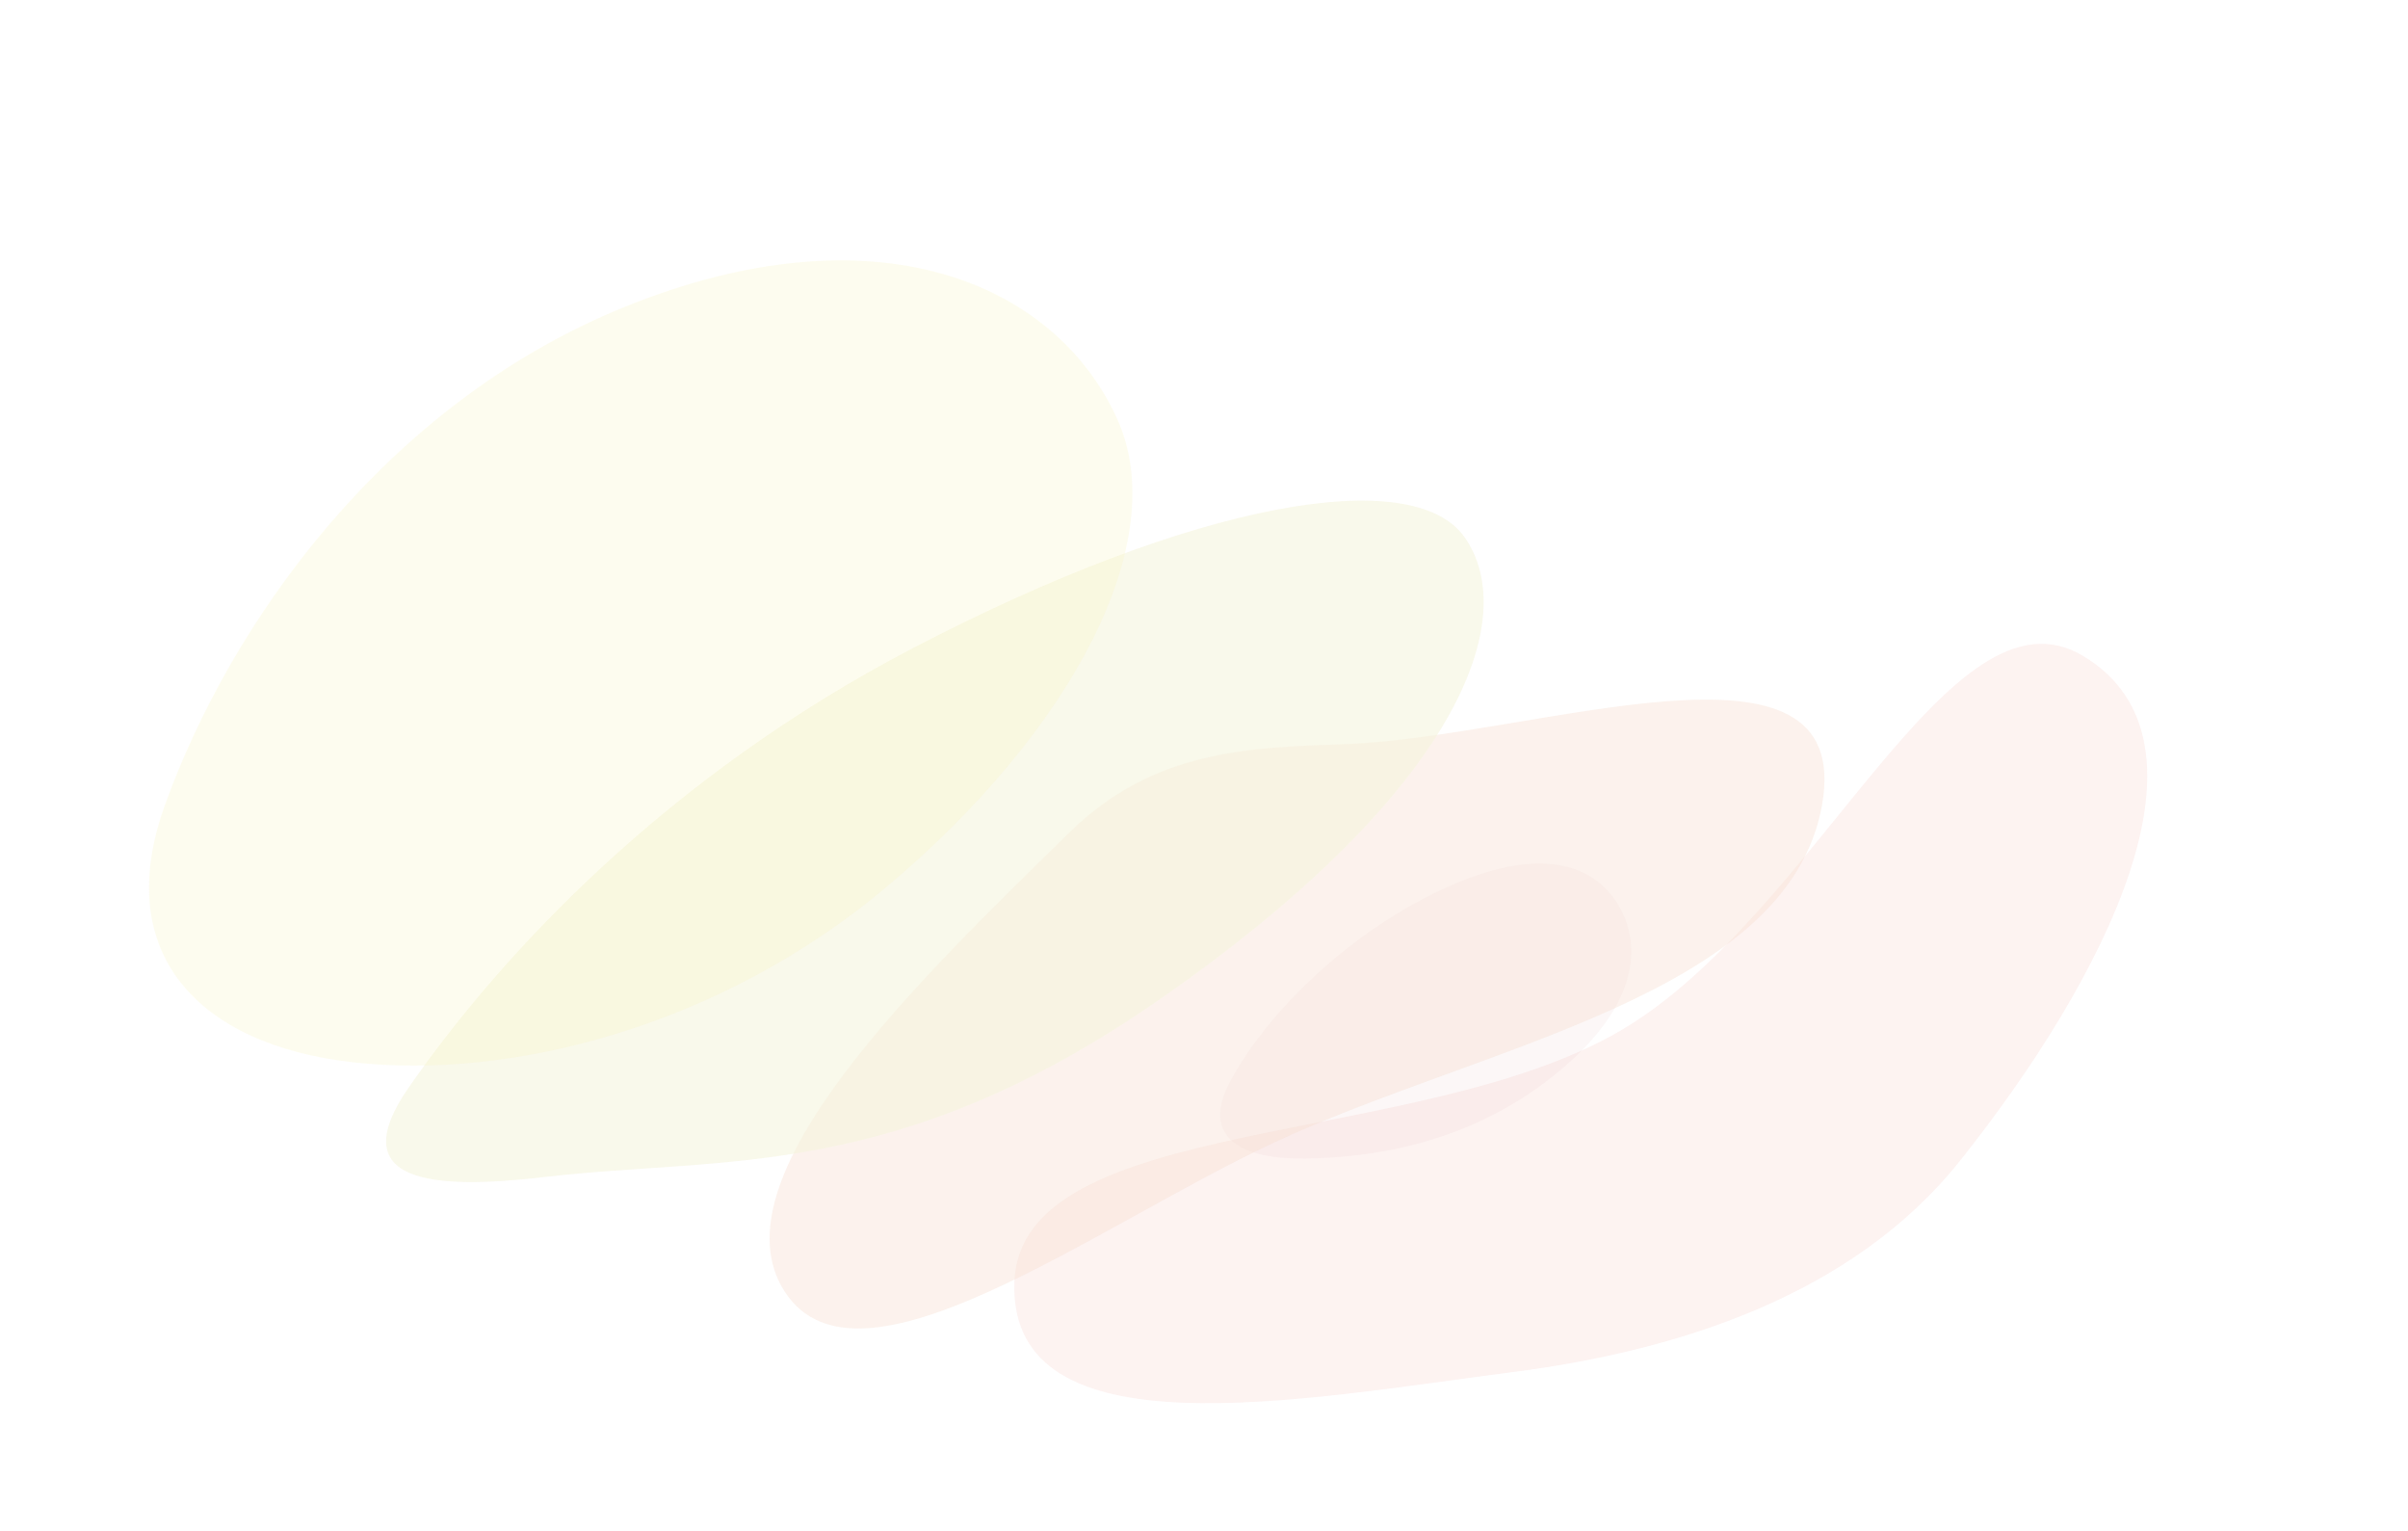 <svg width="1883" height="1197" viewBox="0 0 1883 1197" fill="none" xmlns="http://www.w3.org/2000/svg">
<g opacity="0.3">
<g opacity="0.82" filter="url(#filter0_f_384_368)">
<path fill-rule="evenodd" clip-rule="evenodd" d="M1532.88 907.179C1448.23 1013.52 1310.3 1056.16 1183.34 1072.54C1017.44 1093.94 789.019 1138.43 793.212 1002.59C797.309 869.862 1108.47 898.7 1267.37 805.574C1421 715.53 1524.41 450.152 1628.94 512.773C1741.31 580.085 1645.21 766.073 1532.88 907.179Z" fill="#DD3C2A" fill-opacity="0.26"/>
</g>
<g opacity="0.26" filter="url(#filter1_f_384_368)">
<path fill-rule="evenodd" clip-rule="evenodd" d="M1267.34 710.72C1283.74 741.494 1280.55 788.988 1213.5 841.957C1148.47 893.325 1075.18 904.861 1020.58 905.64C971.472 906.341 938.365 889.8 961.892 845.548C989.748 793.153 1054.78 727.433 1133.89 692.513C1211.24 658.373 1250.79 679.647 1267.34 710.72Z" fill="#930000" fill-opacity="0.41"/>
</g>
<g opacity="0.82" filter="url(#filter2_f_384_368)">
<path fill-rule="evenodd" clip-rule="evenodd" d="M1051.42 581.76C1200.05 576.479 1451.39 481.497 1424.76 629.485C1397.89 778.875 1157.86 817.378 995.323 893.631C854.257 959.811 671.353 1098.22 613.787 1009.95C556.145 921.572 718.91 765.605 836.675 650.381C902.756 585.726 978.259 584.36 1051.42 581.76Z" fill="#E08C5A" fill-opacity="0.45"/>
</g>
<g filter="url(#filter3_f_384_368)">
<path fill-rule="evenodd" clip-rule="evenodd" d="M1145.14 419.822C1190.01 483.219 1141.01 618.326 907.459 780.794C700.734 924.601 566.037 903.628 426.007 920.085C338.459 930.373 267.448 925.091 319.803 849.855C392.634 745.194 521.96 606.671 713.581 506.829C936.352 390.757 1104.99 363.083 1145.14 419.822Z" fill="#DFDB8F" fill-opacity="0.62"/>
</g>
<g filter="url(#filter4_f_384_368)">
<path fill-rule="evenodd" clip-rule="evenodd" d="M873.704 327.702C916.787 422.927 838.593 571.032 693.445 693.157C563.014 802.901 398.844 844.22 276.181 830.45C155.615 816.916 87.1 745.81 128.803 629.773C180.12 486.989 301.138 315.897 488.405 239.958C683.38 160.891 824.953 219.946 873.704 327.702Z" fill="#E9DF29" fill-opacity="0.25"/>
</g>
</g>
<defs>
<filter id="filter0_f_384_368" x="589.748" y="299.905" width="1292.74" height="1000.43" filterUnits="userSpaceOnUse" color-interpolation-filters="sRGB">
<feFlood flood-opacity="0" result="BackgroundImageFix"/>
<feBlend mode="normal" in="SourceGraphic" in2="BackgroundImageFix" result="shape"/>
<feGaussianBlur stdDeviation="101.703" result="effect1_foregroundBlur_384_368"/>
</filter>
<filter id="filter1_f_384_368" x="750.743" y="471.651" width="728.289" height="637.417" filterUnits="userSpaceOnUse" color-interpolation-filters="sRGB">
<feFlood flood-opacity="0" result="BackgroundImageFix"/>
<feBlend mode="normal" in="SourceGraphic" in2="BackgroundImageFix" result="shape"/>
<feGaussianBlur stdDeviation="101.703" result="effect1_foregroundBlur_384_368"/>
</filter>
<filter id="filter2_f_384_368" x="398.397" y="343.497" width="1231.73" height="898.428" filterUnits="userSpaceOnUse" color-interpolation-filters="sRGB">
<feFlood flood-opacity="0" result="BackgroundImageFix"/>
<feBlend mode="normal" in="SourceGraphic" in2="BackgroundImageFix" result="shape"/>
<feGaussianBlur stdDeviation="101.703" result="effect1_foregroundBlur_384_368"/>
</filter>
<filter id="filter3_f_384_368" x="98.538" y="187.961" width="1265.03" height="939.499" filterUnits="userSpaceOnUse" color-interpolation-filters="sRGB">
<feFlood flood-opacity="0" result="BackgroundImageFix"/>
<feBlend mode="normal" in="SourceGraphic" in2="BackgroundImageFix" result="shape"/>
<feGaussianBlur stdDeviation="101.703" result="effect1_foregroundBlur_384_368"/>
</filter>
<filter id="filter4_f_384_368" x="-86.865" y="0.148" width="1175.78" height="1036.27" filterUnits="userSpaceOnUse" color-interpolation-filters="sRGB">
<feFlood flood-opacity="0" result="BackgroundImageFix"/>
<feBlend mode="normal" in="SourceGraphic" in2="BackgroundImageFix" result="shape"/>
<feGaussianBlur stdDeviation="101.703" result="effect1_foregroundBlur_384_368"/>
</filter>
</defs>
</svg>
